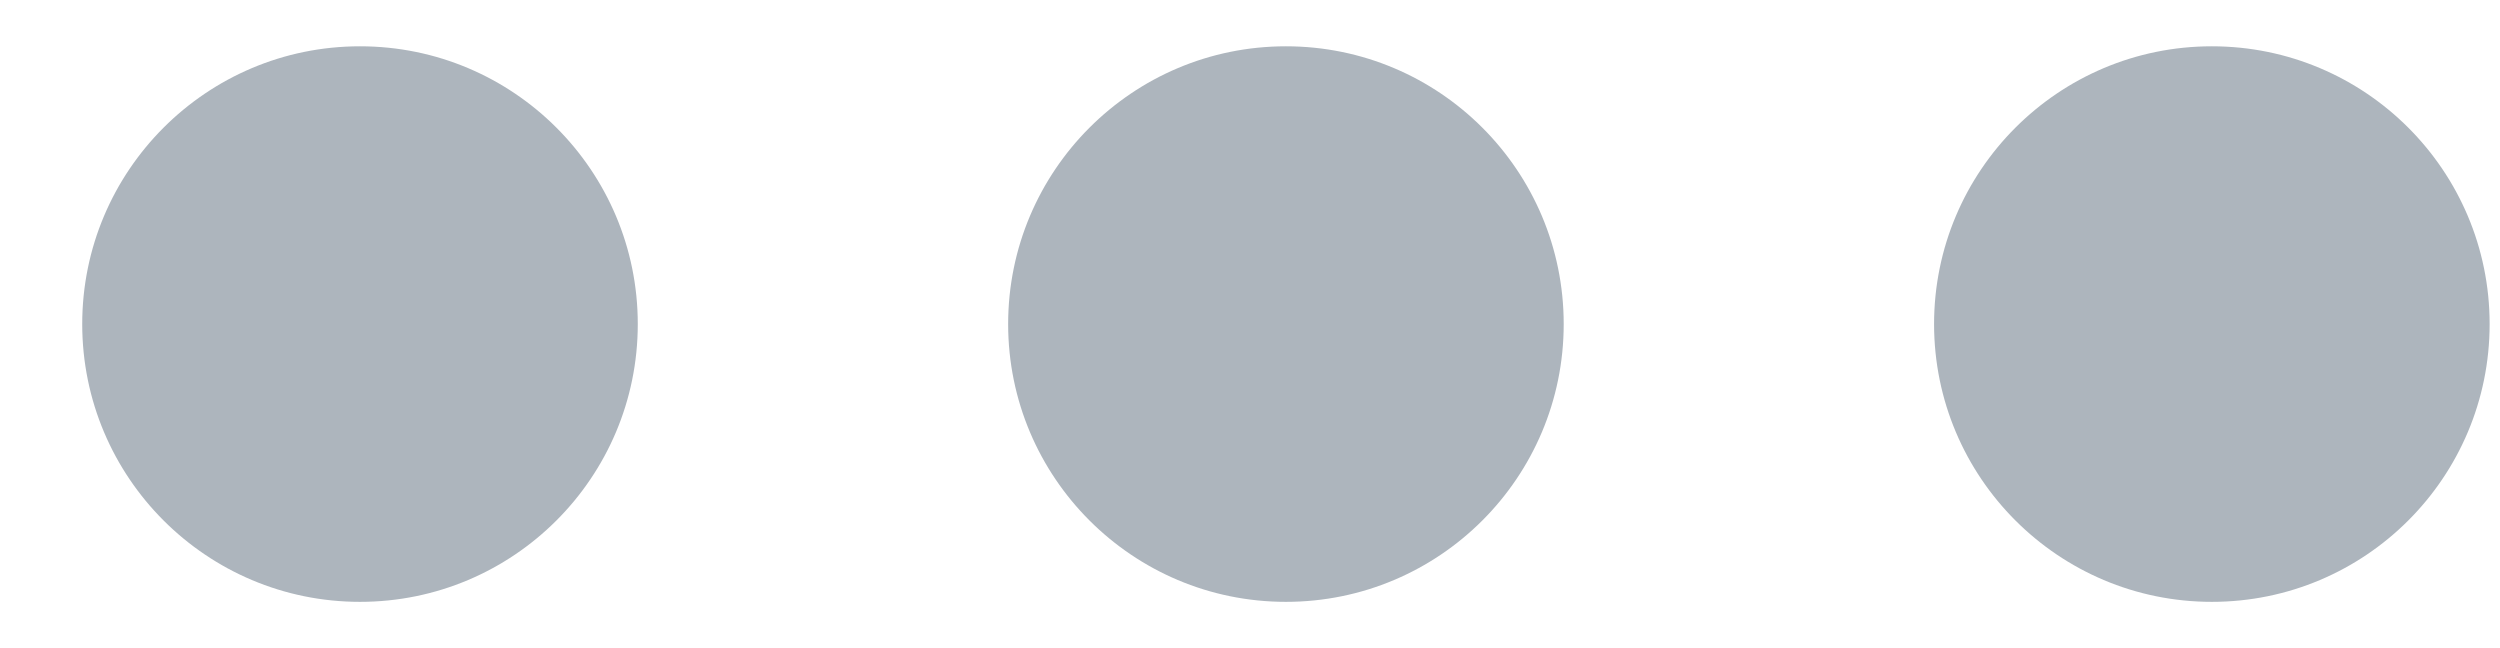 <svg 
    title="editDots"
    width="27" 
    height="7" 
    viewBox="0 0 27 7" 
    fill="none" 
    xmlns="http://www.w3.org/2000/svg">
<circle 
    cx="3.888" 
    cy="3.5" 
    r="3" 
    fill="#ADB5BD"/>
<circle 
    cx="13.888" 
    cy="3.5" 
    r="3" 
    fill="#ADB5BD"/>
<circle 
    cx="23.888" 
    cy="3.5" 
    r="3" 
    fill="#ADB5BD"/>
</svg>
